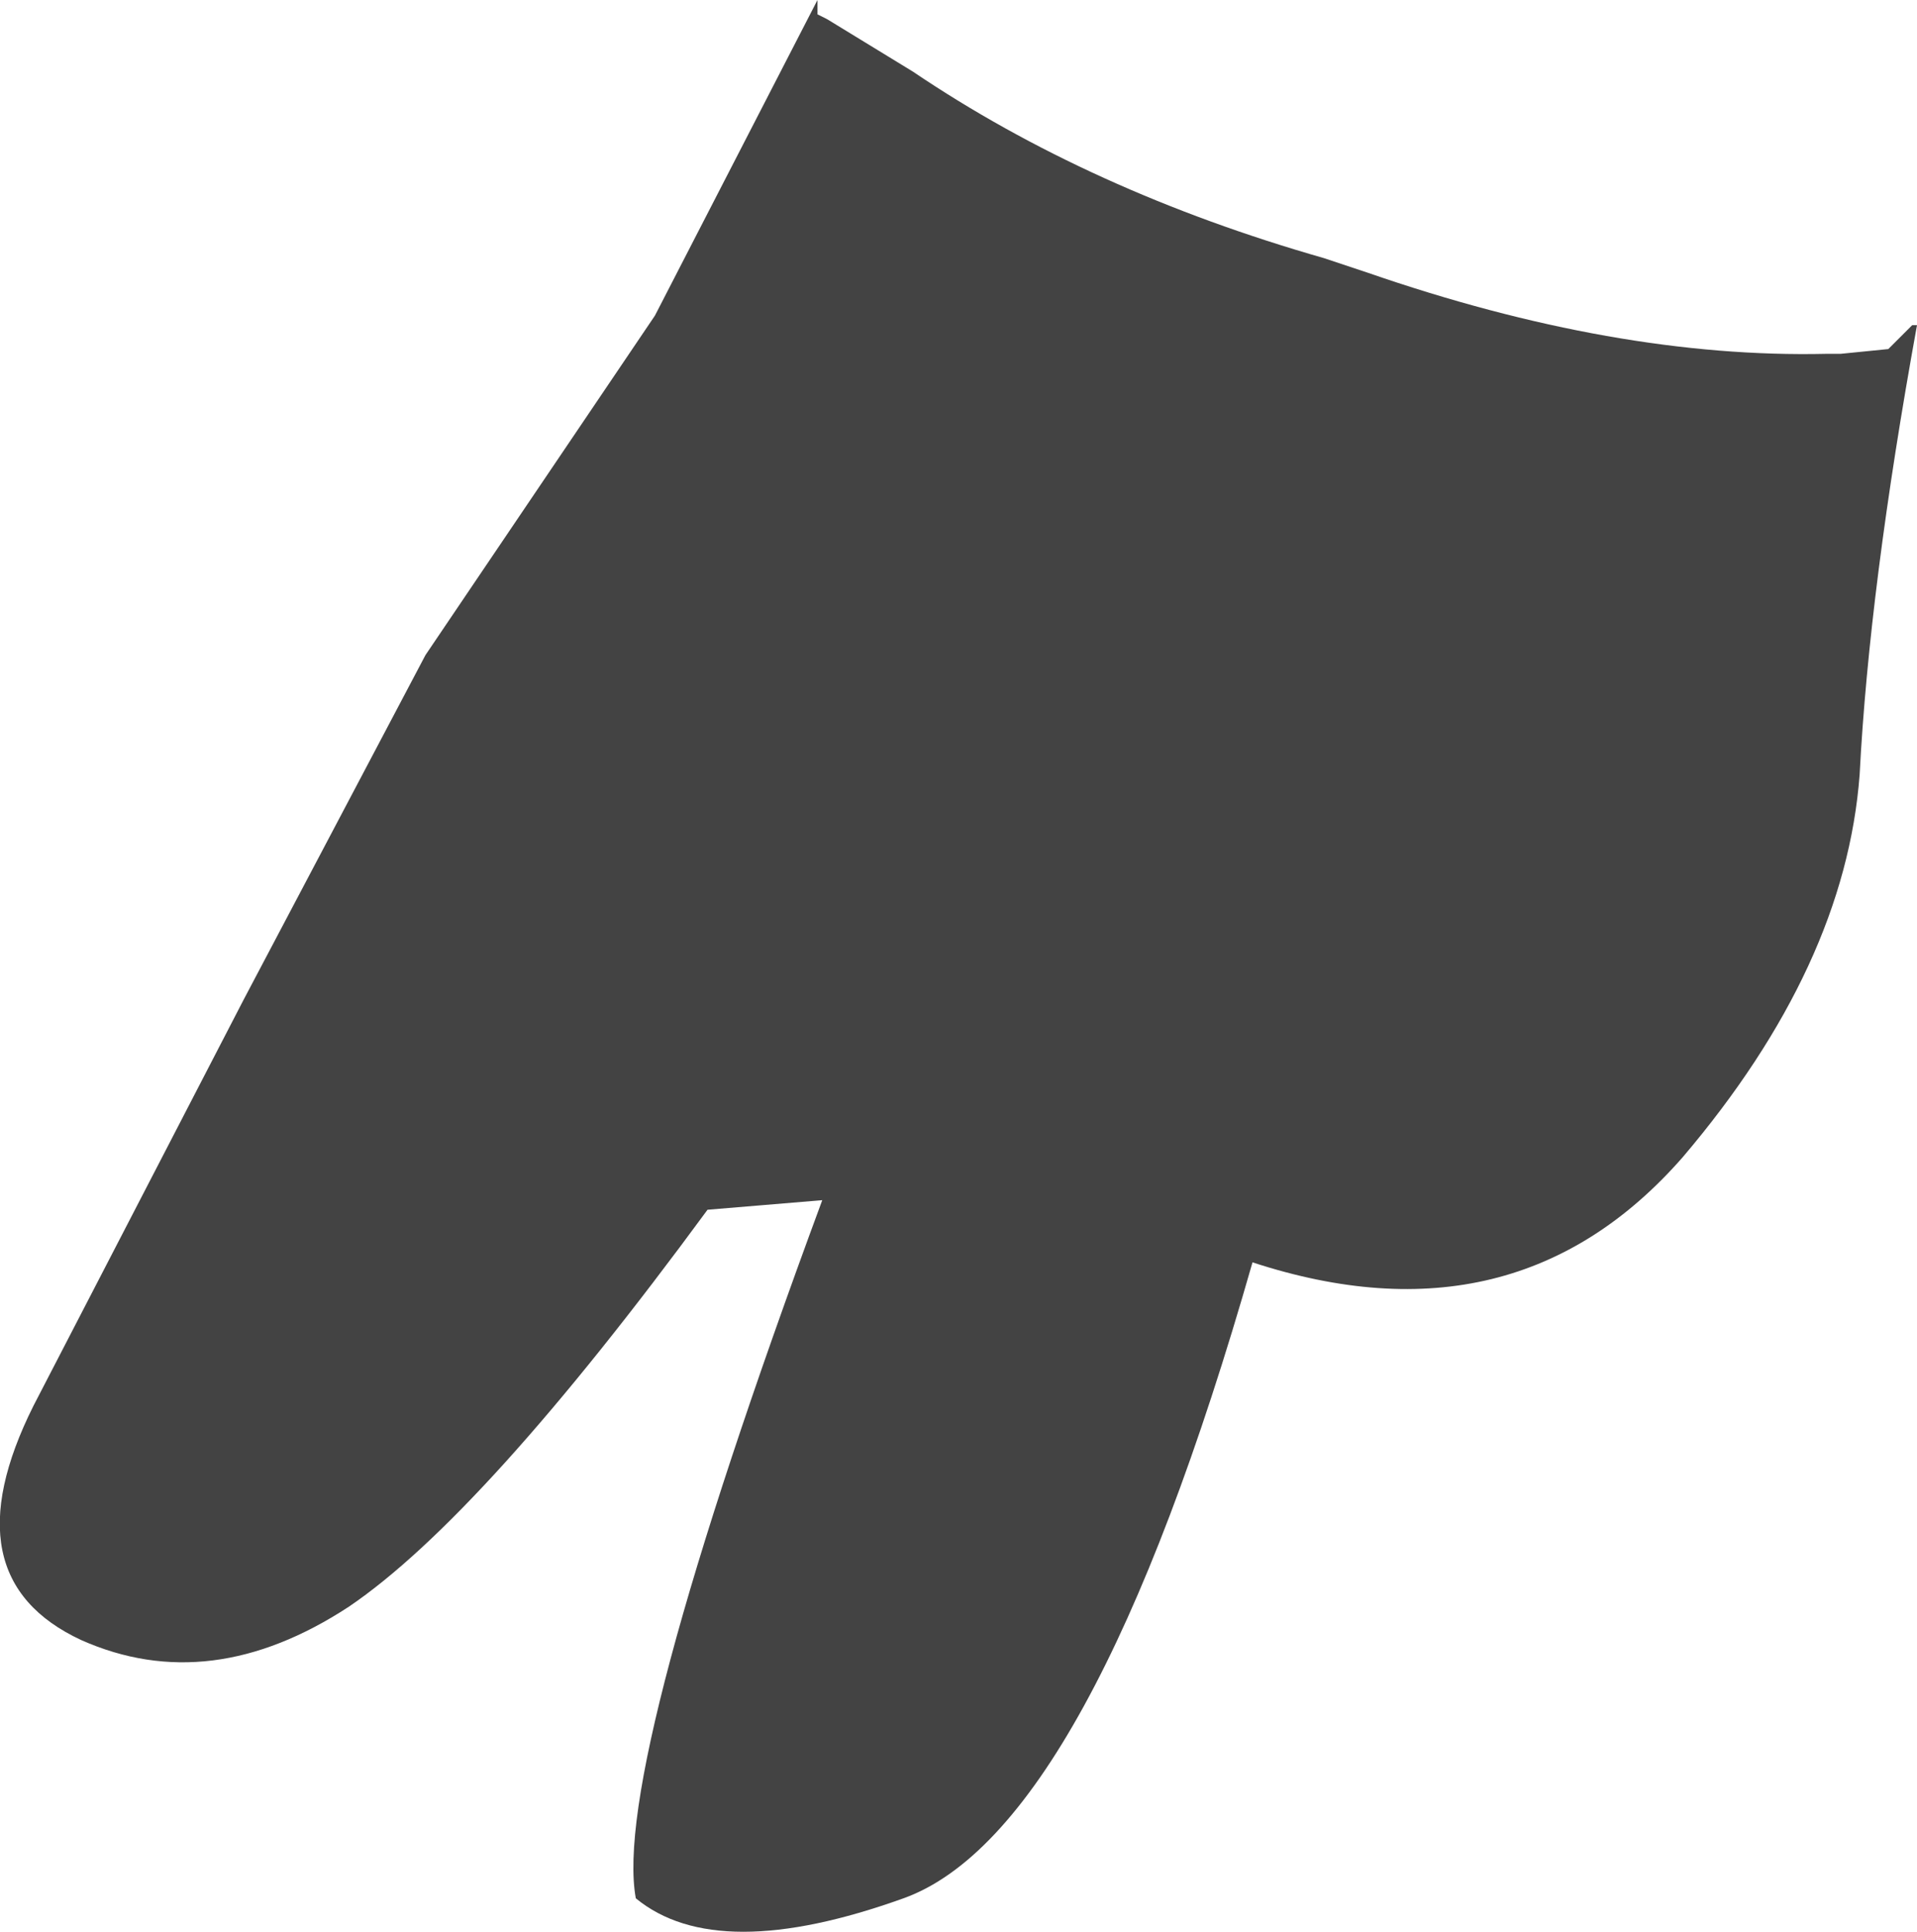 <?xml version="1.0" encoding="UTF-8" standalone="no"?>
<svg xmlns:xlink="http://www.w3.org/1999/xlink" height="20.2px" width="20.05px" xmlns="http://www.w3.org/2000/svg">
  <g transform="matrix(1.0, 0.0, 0.0, 1.0, 10.05, 10.1)">
    <path d="M9.95 -6.7 L10.0 -6.7 Q9.5 -3.95 9.4 -2.0 9.25 0.0 7.55 2.0 5.8 4.0 3.05 3.1 1.35 9.05 -0.6 9.75 -2.55 10.45 -3.4 9.75 -3.65 8.4 -1.45 2.45 L-2.65 2.55 Q-5.0 5.75 -6.4 6.7 -7.85 7.65 -9.2 7.05 -10.6 6.4 -9.7 4.6 L-7.5 0.35 -5.6 -3.25 -3.2 -6.8 -1.5 -10.1 -1.5 -9.95 -1.4 -9.9 -0.5 -9.35 Q1.35 -8.1 3.8 -7.4 L4.25 -7.25 Q6.85 -6.35 9.05 -6.4 L9.2 -6.4 9.7 -6.45 9.95 -6.7" fill="#434343" fill-rule="evenodd" stroke="none"/>
  </g>
</svg>
